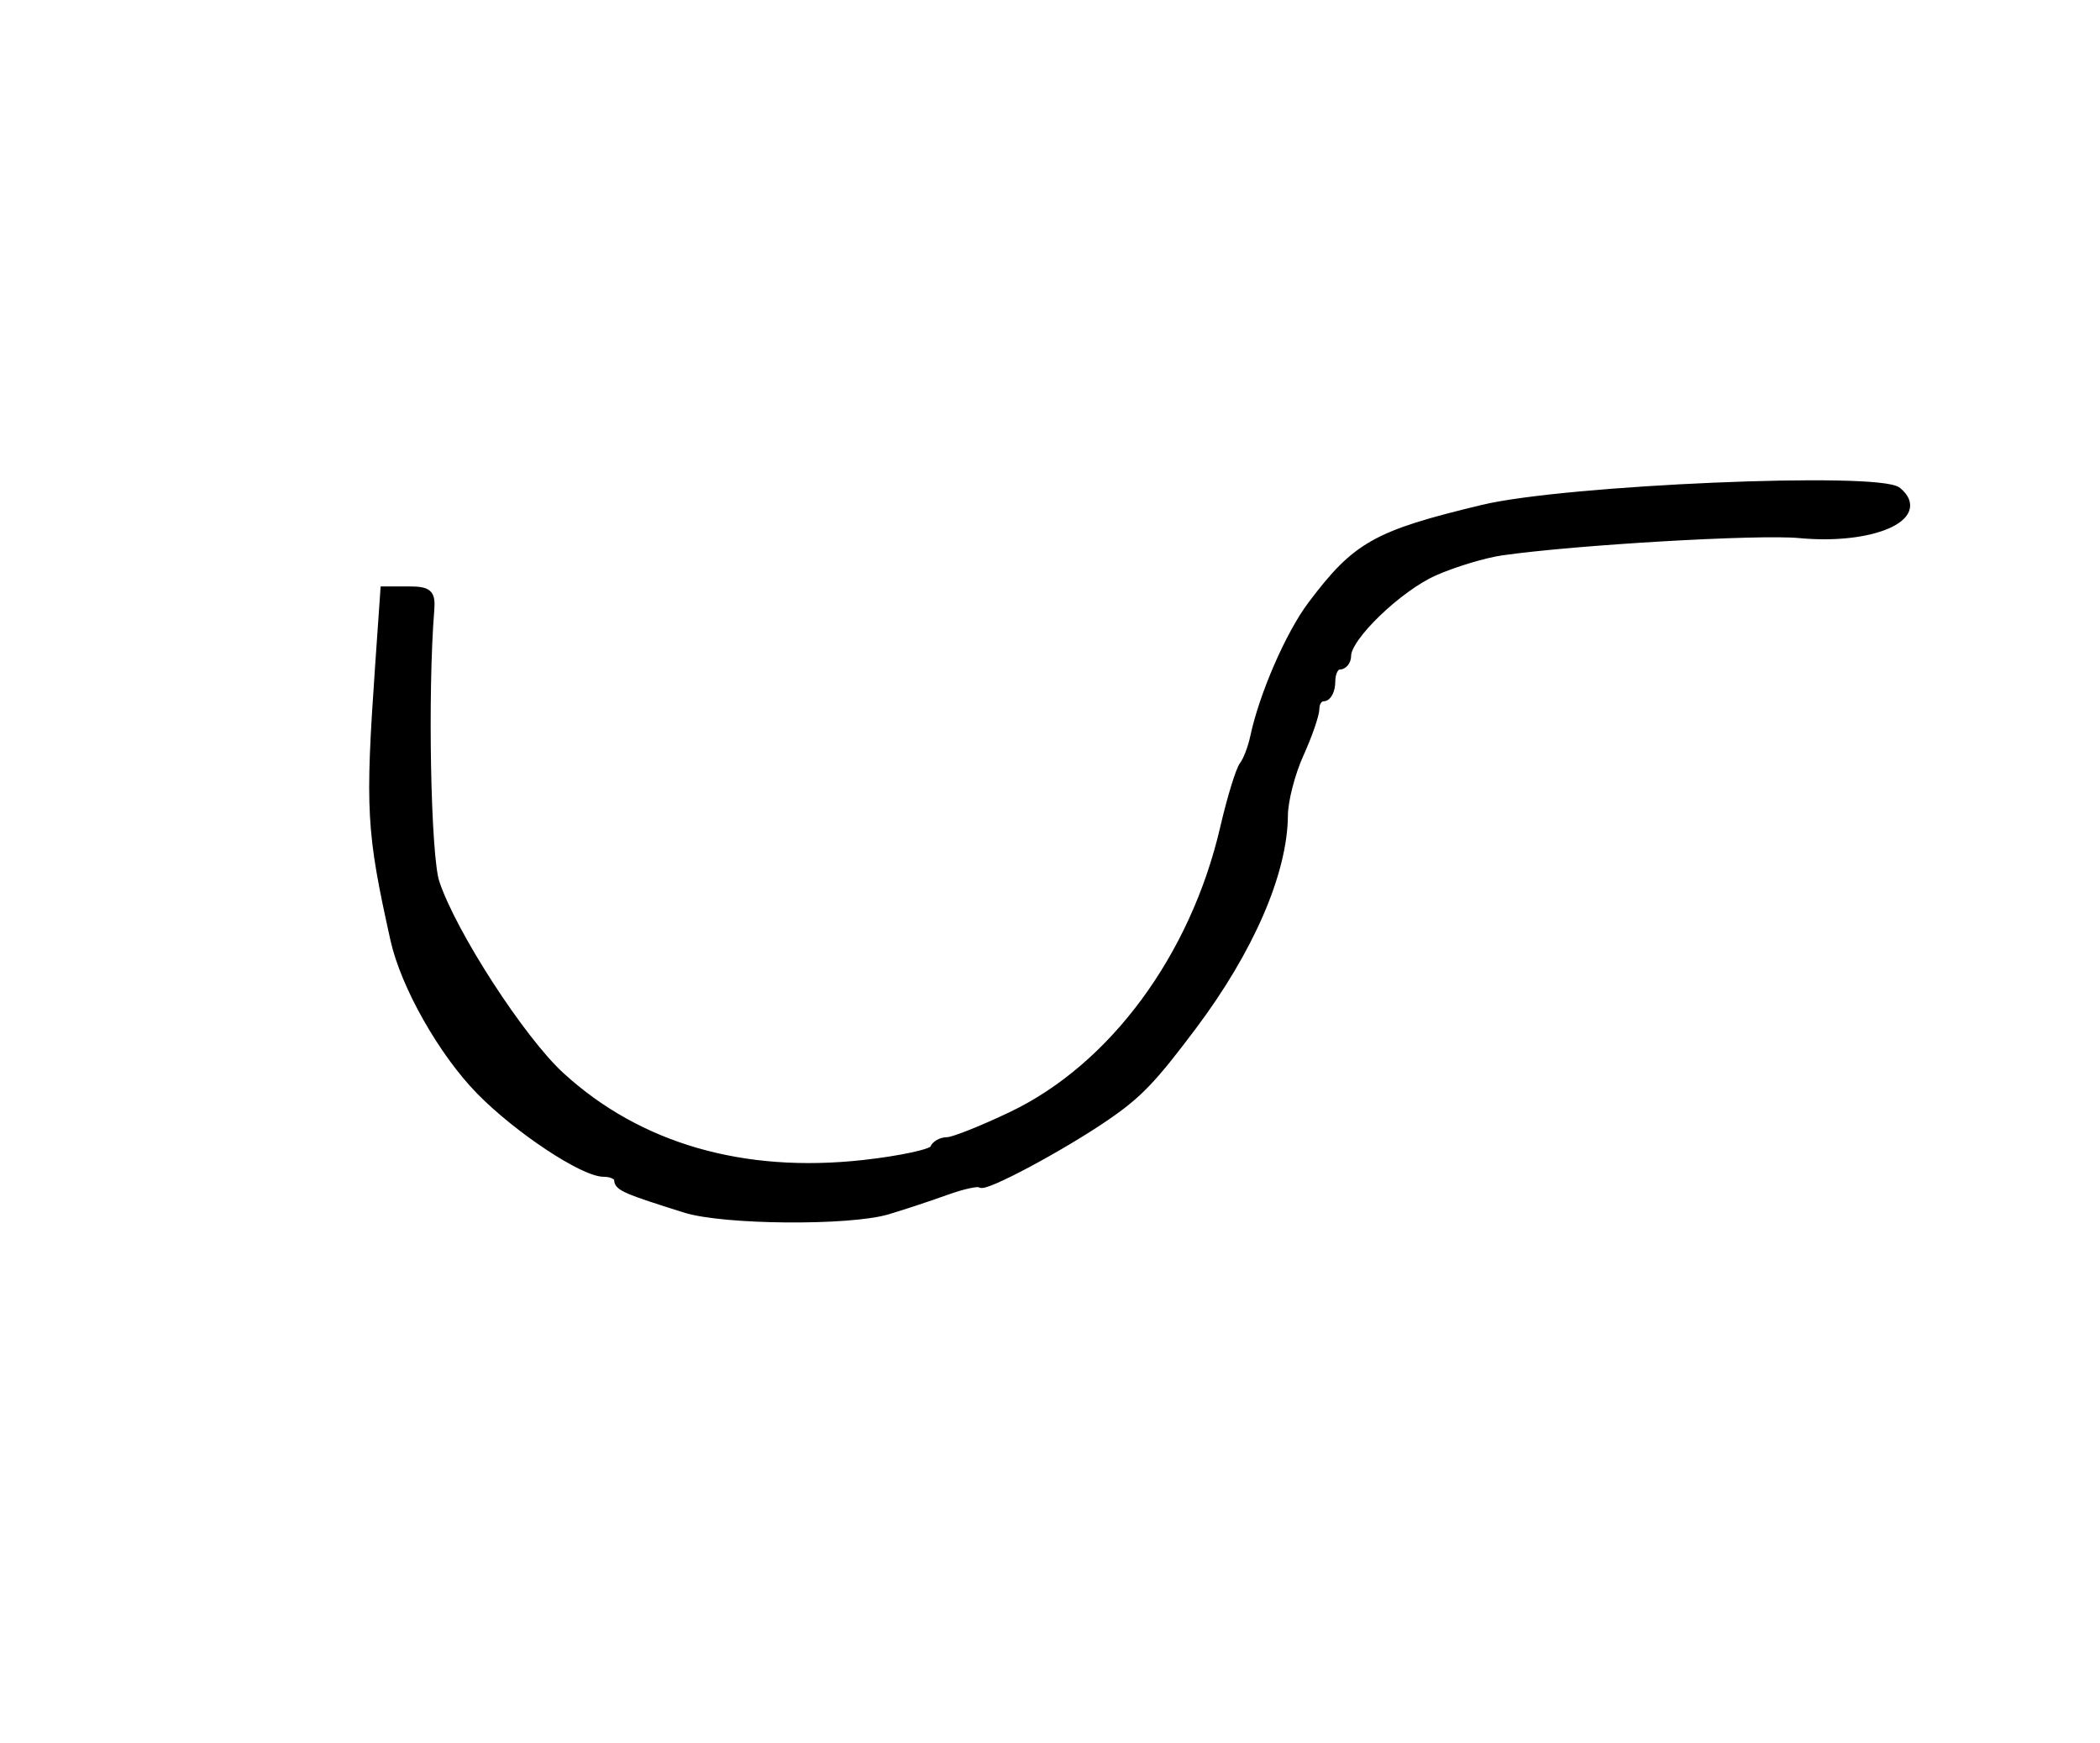 <?xml version="1.0" encoding="utf-8" ?>
<svg xmlns="http://www.w3.org/2000/svg" xmlns:ev="http://www.w3.org/2001/xml-events" xmlns:xlink="http://www.w3.org/1999/xlink" baseProfile="full" height="220" version="1.1" width="265">
  <defs/>
  <path d="M 86.5,152.549 C 79.026,150.21 78,149.767 78,148.883 C 78,148.398 77.188,148 76.196,148 C 73.613,148 65.384,142.555 60.591,137.673 C 55.847,132.843 51.053,124.379 49.76,118.551 C 46.718,104.847 46.572,102.212 47.839,84 L 48.5,74.5 L 51.5,74.5 C 54.087,74.5 54.472,74.844 54.299,77 C 53.461,87.454 53.853,108.026 54.955,111.365 C 57.074,117.783 65.778,131.226 70.771,135.79 C 80.589,144.765 93.726,148.574 109,146.875 C 113.675,146.354 117.65,145.495 117.833,144.964 C 118.017,144.434 118.784,144 119.538,144 C 120.293,144 123.955,142.546 127.676,140.768 C 140.426,134.678 150.688,120.782 154.466,104.49 C 155.34,100.722 156.432,97.157 156.893,96.569 C 157.354,95.981 157.97,94.375 158.262,93 C 159.383,87.722 162.711,80.066 165.494,76.362 C 171.158,68.827 173.611,67.447 187.113,64.2 C 197.553,61.689 237.094,60.003 239.462,61.968 C 243.33,65.179 236.268,68.277 227.079,67.403 C 221.926,66.912 198.817,68.255 189.5,69.587 C 187.3,69.901 183.475,71.055 181,72.152 C 176.476,74.157 170,80.39 170,82.739 C 170,83.433 169.55,84 169,84 C 168.45,84 168,84.9 168,86 C 168,87.1 167.55,88 167,88 C 166.45,88 166,88.626 166,89.391 C 166,90.156 165.11,92.743 164.022,95.141 C 162.934,97.538 162.034,101.023 162.022,102.884 C 161.975,110.079 157.751,119.837 150.5,129.497 C 145.413,136.273 143.643,138.116 139.5,140.948 C 133.869,144.798 124.26,149.927 123.711,149.377 C 123.457,149.124 121.506,149.546 119.375,150.315 C 117.244,151.084 113.925,152.182 112,152.755 C 107.163,154.194 91.348,154.066 86.5,152.549" fill="black" stroke="black" stroke-width="1"/>
</svg>
